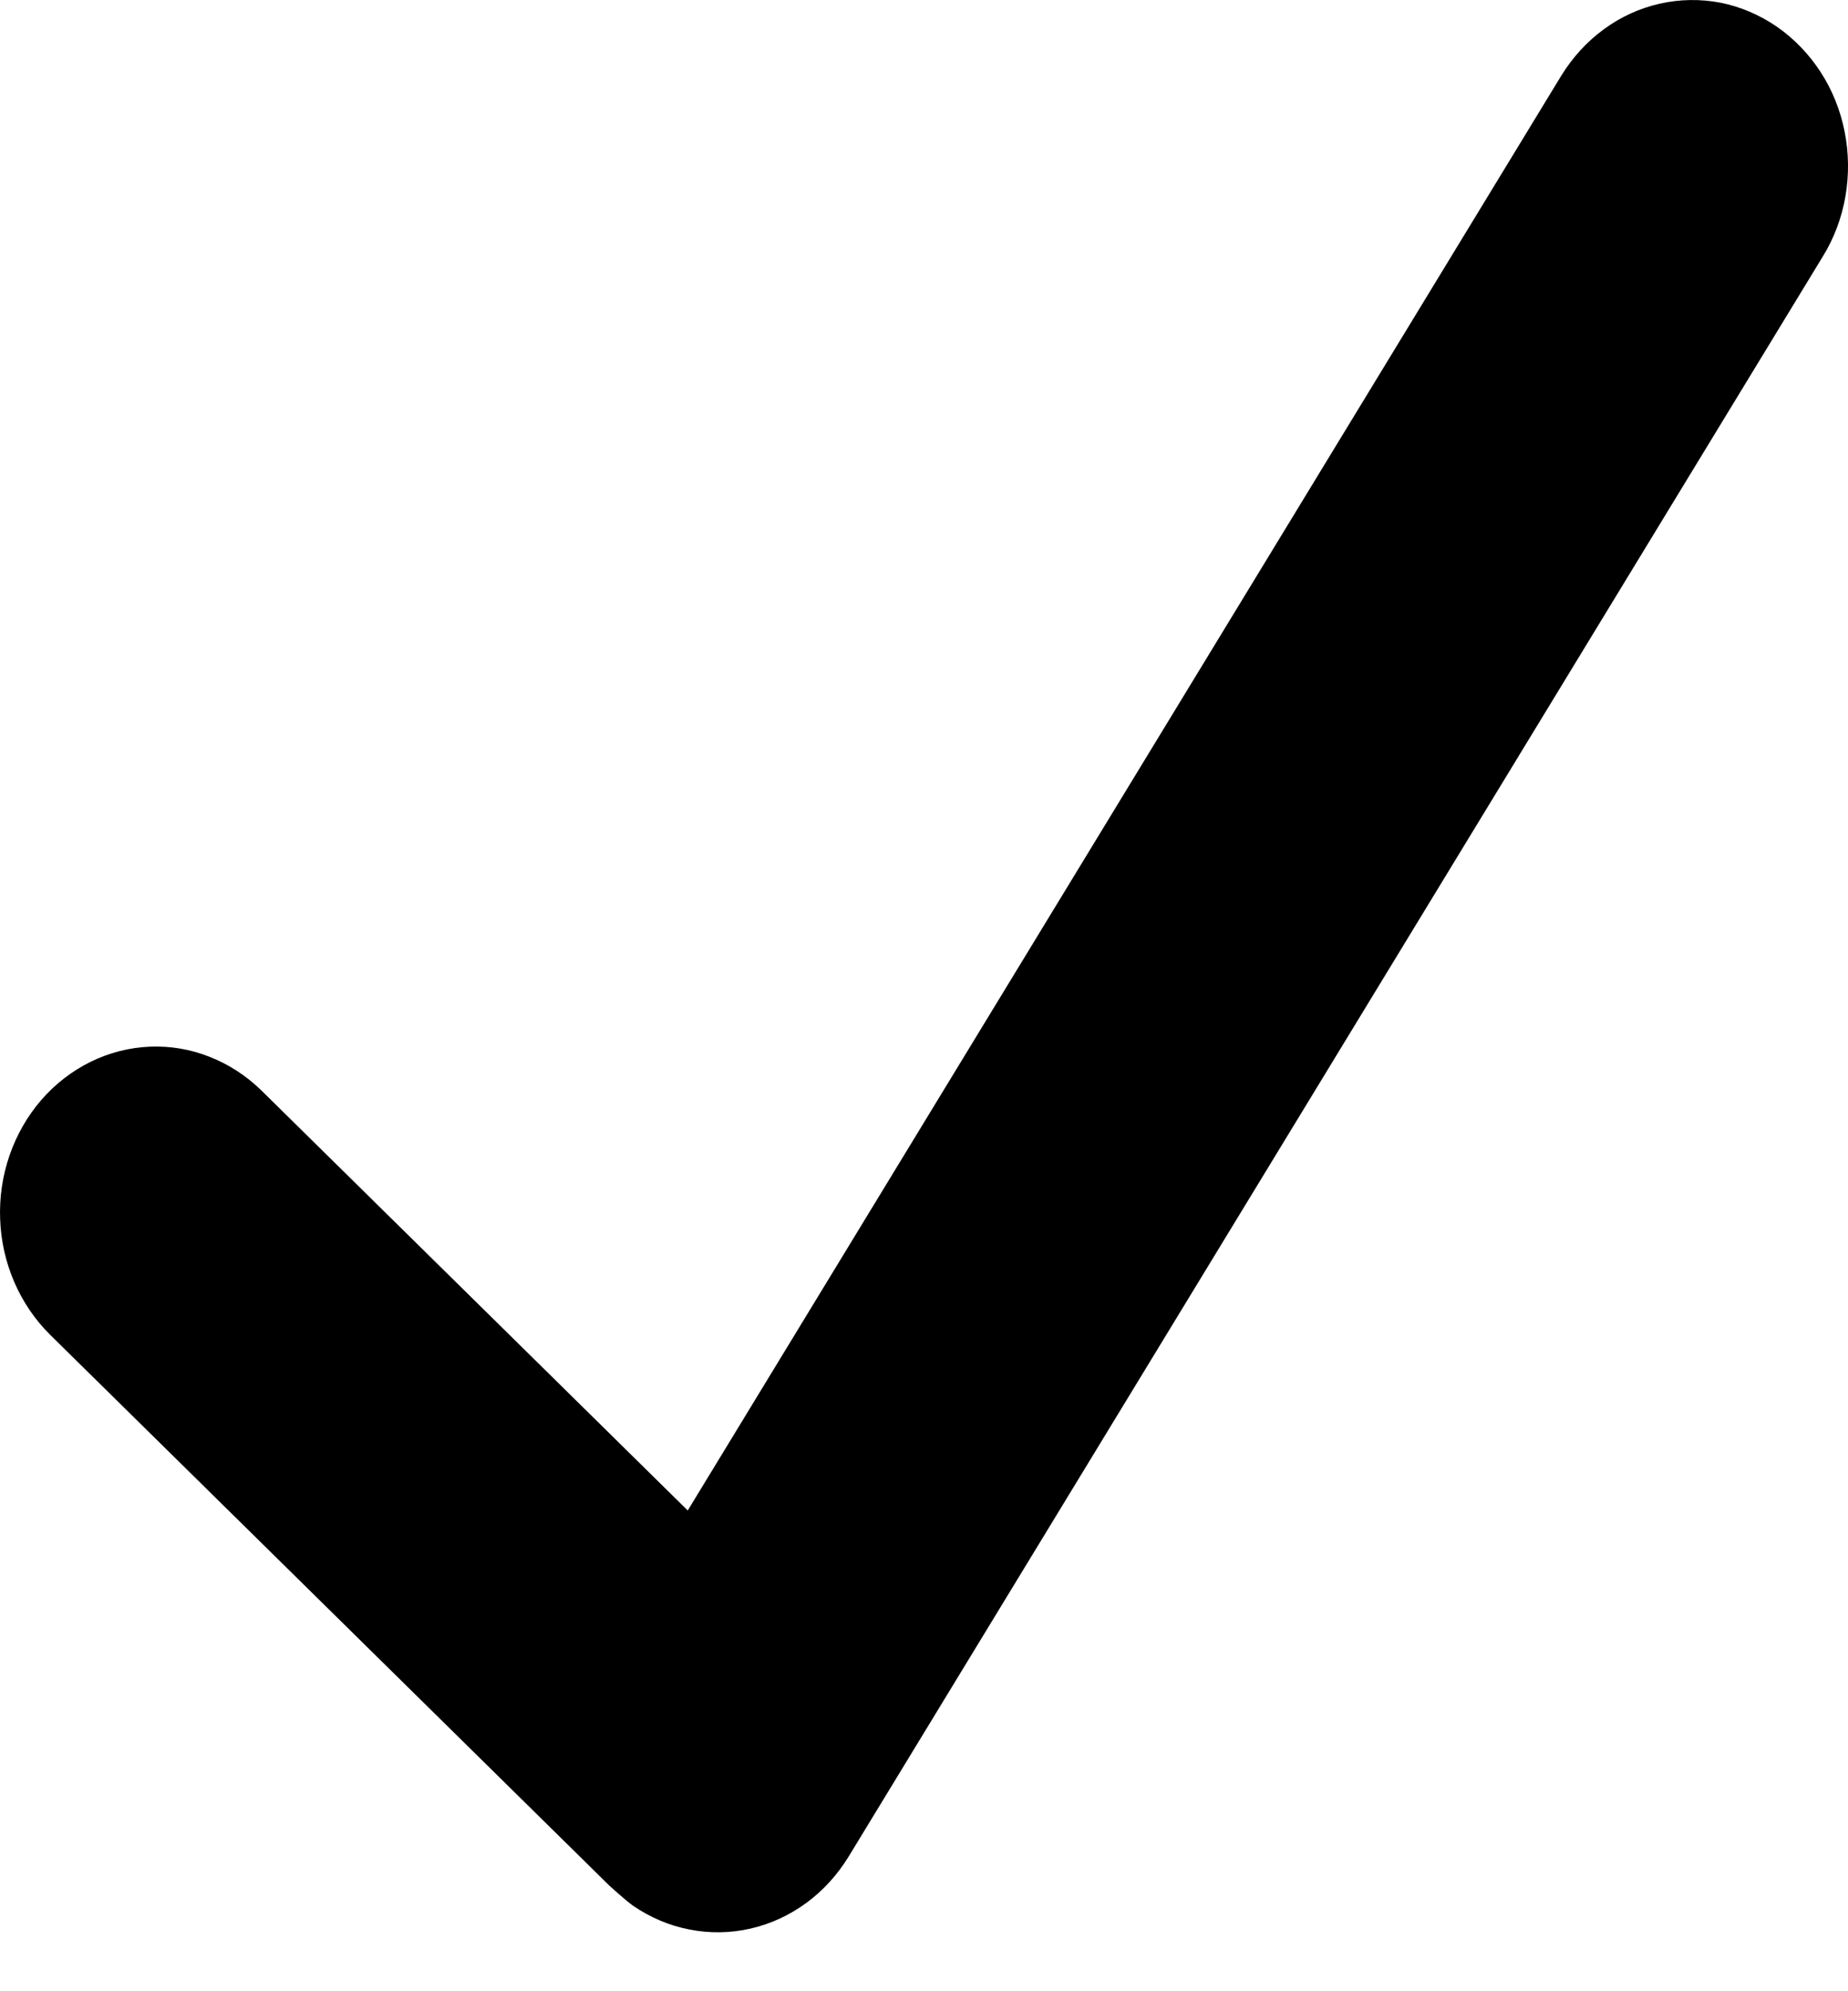 <svg width="13" height="14" viewBox="0 0 13 14" fill="none" xmlns="http://www.w3.org/2000/svg">
<path d="M12.5 0.188C12.379 0.105 12.244 0.047 12.103 0.019C11.961 -0.008 11.816 -0.006 11.675 0.026C11.534 0.058 11.4 0.119 11.282 0.206C11.163 0.293 11.062 0.404 10.983 0.532L4.838 10.62L1.841 7.669C1.735 7.565 1.611 7.484 1.476 7.431C1.341 7.377 1.198 7.353 1.054 7.359C0.763 7.371 0.489 7.506 0.291 7.733C0.094 7.961 -0.011 8.262 0.001 8.572C0.012 8.881 0.139 9.173 0.352 9.384L4.287 13.258C4.287 13.258 4.4 13.361 4.452 13.398C4.573 13.481 4.708 13.539 4.85 13.566C4.992 13.594 5.137 13.592 5.278 13.56C5.419 13.528 5.552 13.467 5.671 13.38C5.79 13.293 5.891 13.182 5.97 13.053L12.823 1.803C12.902 1.675 12.956 1.531 12.982 1.38C13.008 1.229 13.006 1.074 12.976 0.924C12.946 0.774 12.889 0.632 12.807 0.506C12.725 0.38 12.621 0.272 12.5 0.188Z" fill="black"/>
</svg>
